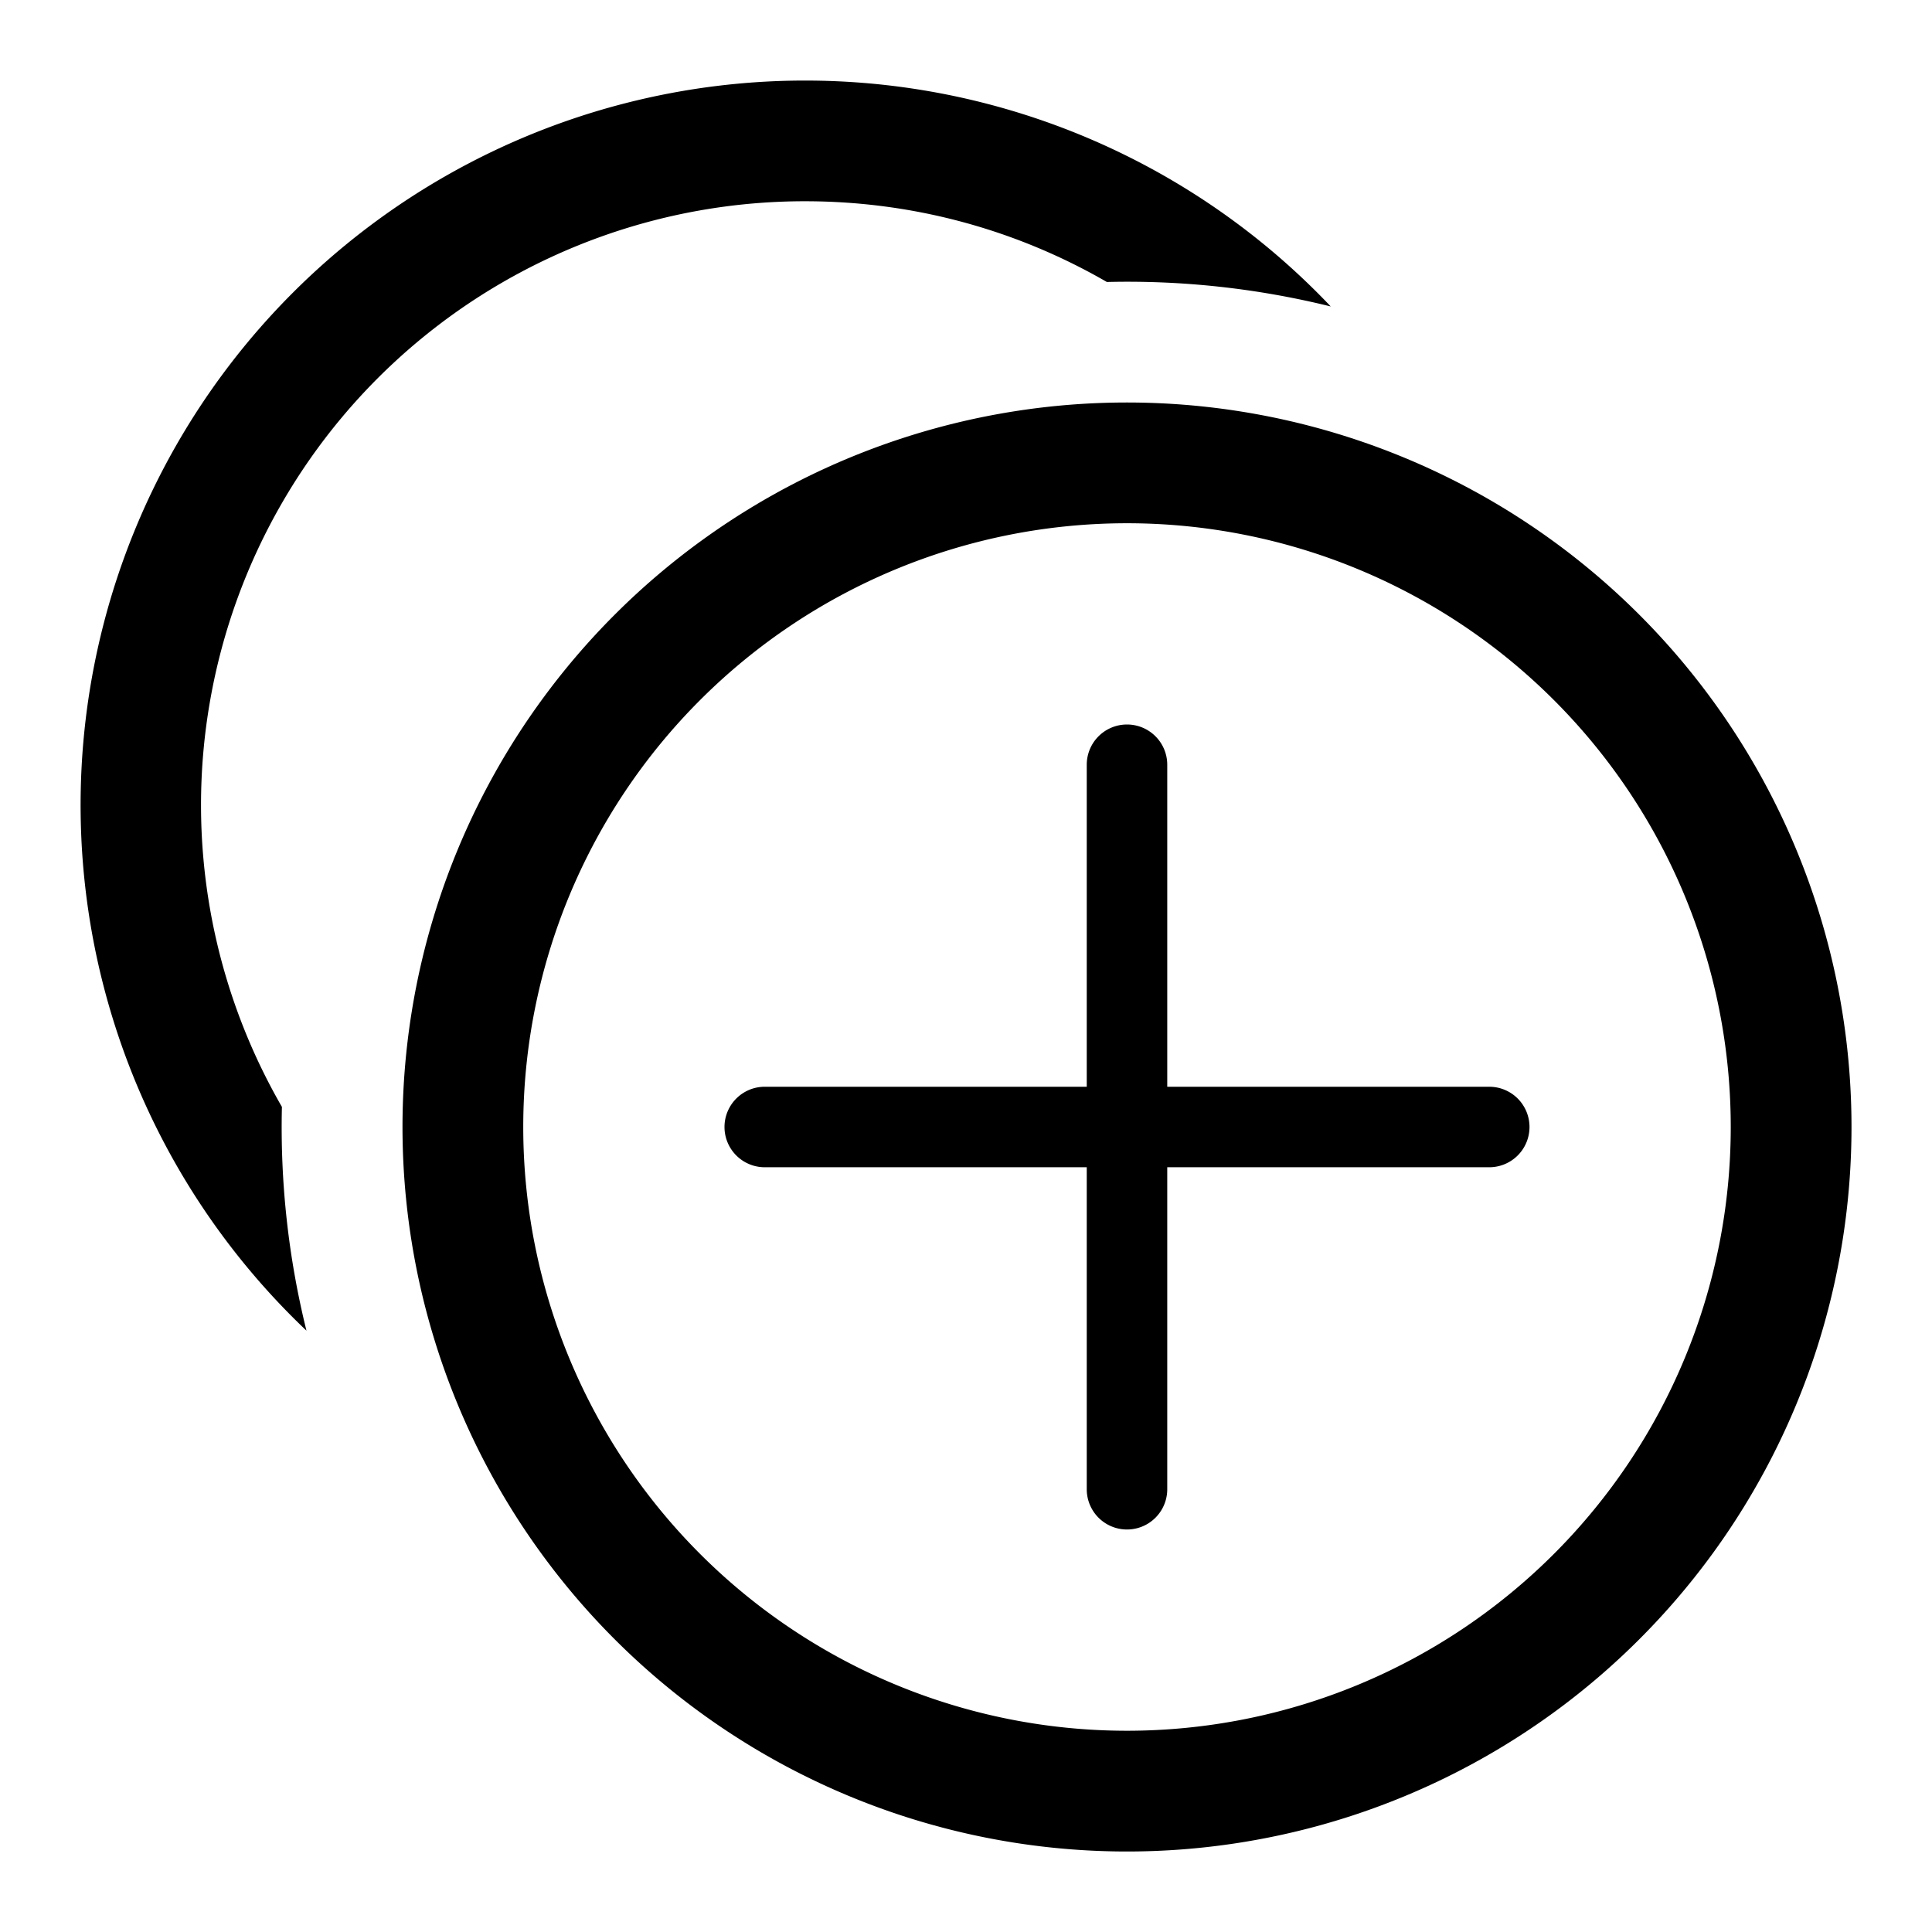 <svg aria-hidden="true" class="valign-middle " focusable="false" preserveAspectRatio="xMidYMid meet" style="width: 24px; height: 24px; overflow: visible; fill: currentcolor;" viewBox="0 0 24 24"><path d="M10 2.5c1.366 0 2.646.365 3.75 1.003a10.524 10.524 0 0 1 2.781.304A9 9 0 1 0 3.807 16.53a10.523 10.523 0 0 1-.305-2.78A7.5 7.5 0 0 1 10 2.5ZM14 9a.5.5 0 0 1 .5.5v4h4a.5.5 0 0 1 0 1h-4v4a.5.5 0 0 1-1 0v-4h-4a.5.5 0 0 1 0-1h4v-4A.5.5 0 0 1 14 9Z"></path><path d="M14 23a9 9 0 1 0 0-18 9 9 0 0 0 0 18Zm0-1.5a7.5 7.5 0 1 1 0-15 7.5 7.5 0 0 1 0 15Z"></path></svg>